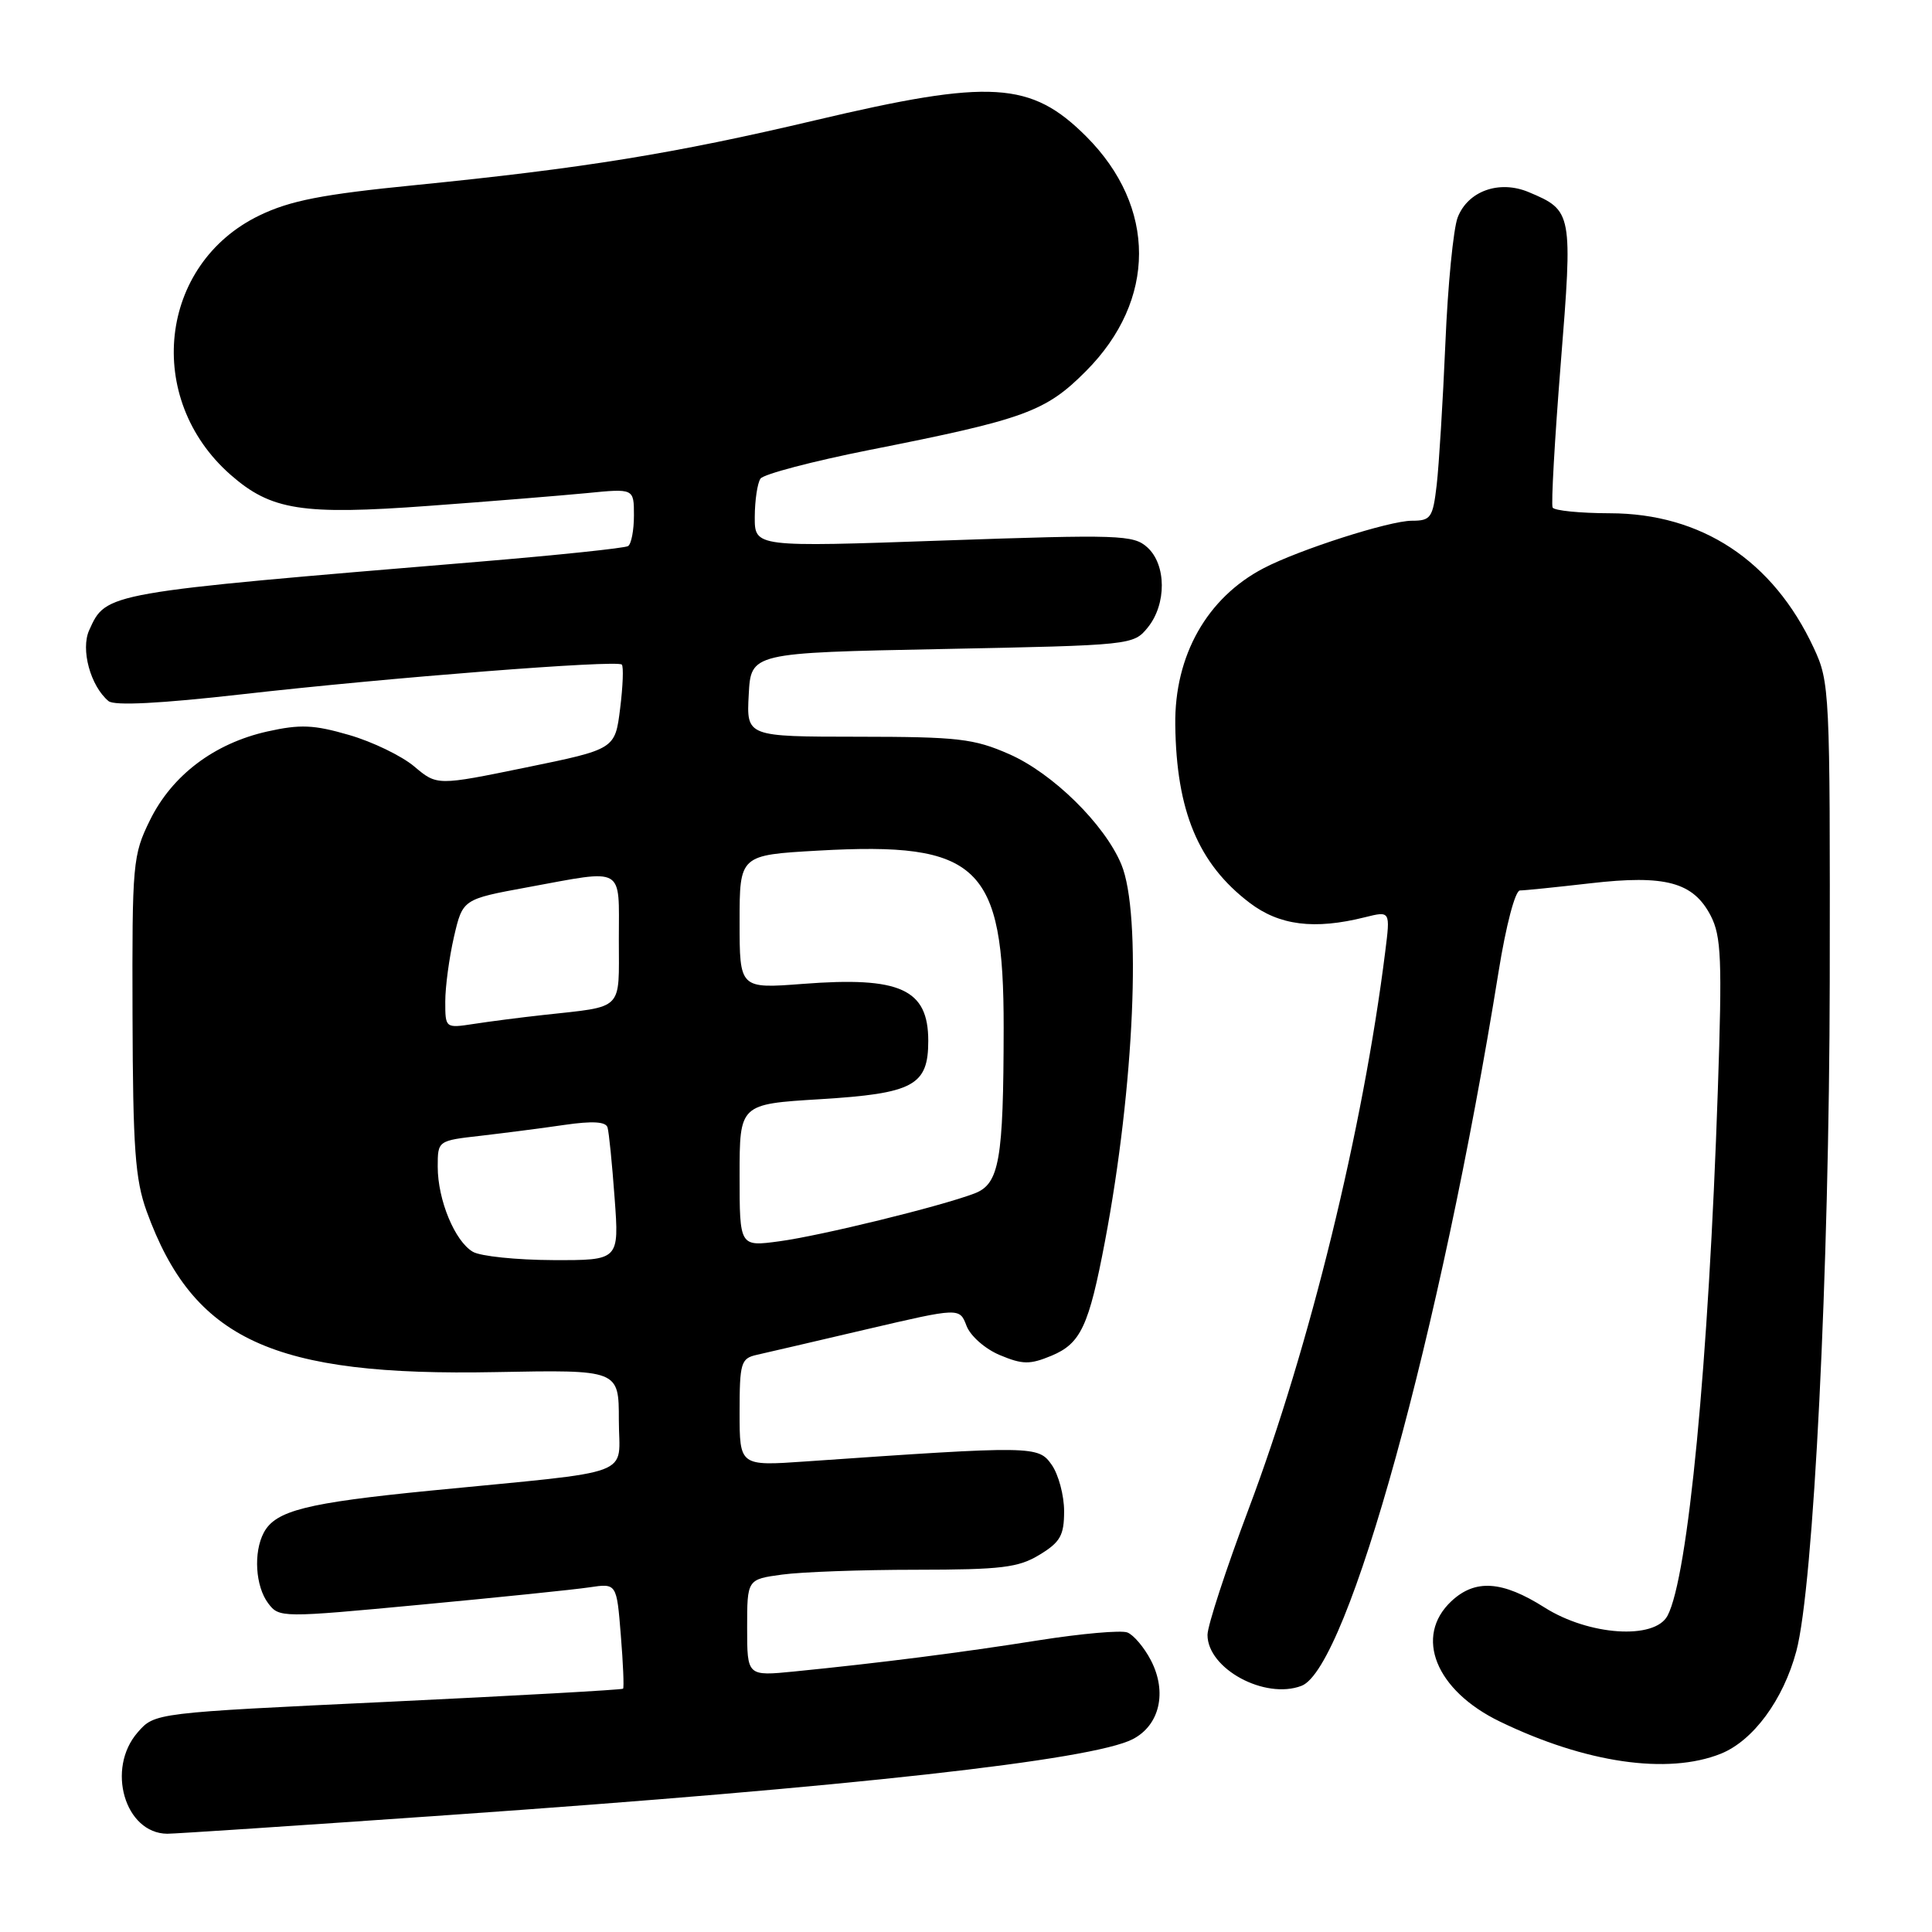 <?xml version="1.0" encoding="UTF-8" standalone="no"?>
<!DOCTYPE svg PUBLIC "-//W3C//DTD SVG 1.1//EN" "http://www.w3.org/Graphics/SVG/1.1/DTD/svg11.dtd" >
<svg xmlns="http://www.w3.org/2000/svg" xmlns:xlink="http://www.w3.org/1999/xlink" version="1.1" viewBox="0 0 256 256">
 <g >
 <path fill="currentColor"
d=" M 59.66 240.49 C 112.64 236.79 144.72 233.23 150.09 230.45 C 153.66 228.61 154.68 224.22 152.51 220.02 C 151.62 218.30 150.21 216.63 149.38 216.31 C 148.54 215.99 143.28 216.46 137.68 217.34 C 127.36 218.98 116.59 220.35 105.25 221.48 C 99.00 222.10 99.00 222.10 99.00 215.69 C 99.00 209.27 99.00 209.27 103.64 208.64 C 106.19 208.29 114.18 208.00 121.39 208.00 C 132.70 207.99 134.95 207.72 137.75 206.01 C 140.50 204.34 141.00 203.44 141.00 200.24 C 141.00 198.15 140.26 195.39 139.36 194.10 C 137.58 191.56 137.03 191.55 106.75 193.65 C 98.00 194.26 98.00 194.26 98.00 187.15 C 98.00 180.59 98.18 180.00 100.25 179.53 C 101.49 179.25 108.05 177.73 114.82 176.14 C 127.15 173.26 127.15 173.26 128.07 175.68 C 128.58 177.02 130.54 178.75 132.49 179.56 C 135.51 180.82 136.46 180.83 139.33 179.64 C 143.21 178.02 144.28 175.72 146.41 164.50 C 150.31 143.93 151.30 121.05 148.58 114.53 C 146.36 109.21 139.49 102.46 133.73 99.93 C 129.05 97.87 126.96 97.63 113.71 97.62 C 98.91 97.61 98.91 97.61 99.21 92.06 C 99.50 86.50 99.50 86.50 124.84 86.00 C 149.99 85.50 150.19 85.48 152.09 83.14 C 154.59 80.05 154.56 74.82 152.03 72.53 C 150.20 70.87 148.35 70.81 125.03 71.62 C 100.00 72.50 100.00 72.50 100.01 68.50 C 100.02 66.30 100.36 64.01 100.77 63.42 C 101.17 62.83 107.68 61.12 115.22 59.62 C 135.81 55.55 138.55 54.55 143.90 49.17 C 153.26 39.77 153.27 27.43 143.93 18.08 C 136.61 10.77 131.29 10.44 108.10 15.92 C 89.31 20.36 77.32 22.30 55.00 24.53 C 42.69 25.75 38.45 26.58 34.37 28.55 C 21.04 34.99 19.06 52.82 30.55 62.91 C 35.92 67.62 40.01 68.27 56.81 67.03 C 64.89 66.44 74.31 65.67 77.75 65.34 C 84.00 64.72 84.00 64.72 84.00 68.30 C 84.00 70.27 83.65 72.10 83.22 72.36 C 82.79 72.63 73.90 73.56 63.47 74.43 C 13.69 78.57 14.09 78.50 11.82 83.50 C 10.66 86.05 11.99 90.91 14.38 92.90 C 15.15 93.54 21.27 93.22 32.03 92.00 C 51.47 89.79 81.75 87.42 82.39 88.06 C 82.64 88.31 82.54 90.93 82.17 93.89 C 81.50 99.27 81.50 99.27 69.71 101.69 C 57.91 104.11 57.91 104.11 54.89 101.56 C 53.23 100.16 49.34 98.28 46.26 97.39 C 41.58 96.03 39.79 95.95 35.40 96.93 C 28.38 98.51 22.81 102.72 19.88 108.66 C 17.59 113.31 17.50 114.33 17.56 134.50 C 17.61 152.18 17.91 156.29 19.43 160.50 C 25.62 177.55 36.11 182.39 65.69 181.81 C 82.00 181.50 82.00 181.50 82.00 188.16 C 82.00 195.83 84.78 194.79 57.00 197.52 C 40.60 199.14 36.52 200.16 34.96 203.07 C 33.56 205.69 33.84 210.20 35.54 212.45 C 36.99 214.37 37.28 214.37 55.75 212.63 C 66.06 211.66 76.12 210.63 78.10 210.33 C 81.71 209.79 81.71 209.79 82.26 216.65 C 82.57 220.42 82.70 223.62 82.56 223.76 C 82.42 223.91 68.40 224.69 51.40 225.50 C 20.50 226.96 20.50 226.96 18.25 229.54 C 14.04 234.35 16.54 242.93 22.16 242.98 C 23.08 242.99 39.95 241.87 59.66 240.49 Z  M 228.01 232.38 C 232.30 230.66 236.29 225.25 238.02 218.80 C 240.31 210.29 242.39 168.41 242.45 130.00 C 242.50 91.45 242.45 90.39 240.32 85.83 C 234.92 74.26 225.46 68.03 213.31 68.01 C 209.35 68.00 205.94 67.66 205.73 67.25 C 205.52 66.84 206.00 58.29 206.80 48.26 C 208.41 28.15 208.37 27.90 202.57 25.46 C 198.67 23.82 194.51 25.30 193.15 28.81 C 192.58 30.29 191.84 37.80 191.52 45.50 C 191.19 53.20 190.67 61.64 190.37 64.25 C 189.86 68.62 189.59 69.00 187.08 69.00 C 184.11 69.00 172.15 72.83 167.44 75.29 C 159.94 79.20 155.61 86.86 155.73 96.04 C 155.87 107.46 158.78 114.45 165.56 119.61 C 169.51 122.63 174.15 123.22 180.86 121.54 C 184.23 120.70 184.23 120.70 183.55 126.10 C 180.61 149.61 173.55 178.43 165.46 199.92 C 162.46 207.90 160.00 215.42 160.00 216.63 C 160.00 221.12 167.60 225.24 172.46 223.38 C 178.62 221.01 190.88 176.56 198.57 128.75 C 199.55 122.63 200.77 118.00 201.40 117.99 C 202.00 117.99 206.20 117.56 210.73 117.04 C 220.69 115.89 224.37 116.89 226.68 121.34 C 228.08 124.06 228.21 127.12 227.62 144.49 C 226.40 180.62 223.68 208.99 220.95 214.10 C 219.23 217.31 210.53 216.72 204.66 213.00 C 199.06 209.45 195.47 209.21 192.31 212.17 C 187.34 216.84 190.23 224.00 198.75 228.12 C 210.09 233.61 220.98 235.19 228.01 232.38 Z  M 62.66 165.87 C 60.27 164.48 58.00 159.00 58.00 154.60 C 58.00 151.14 58.00 151.14 63.75 150.49 C 66.91 150.12 71.90 149.48 74.83 149.05 C 78.50 148.52 80.27 148.62 80.50 149.39 C 80.69 150.00 81.11 154.21 81.44 158.75 C 82.05 167.00 82.05 167.00 73.27 166.97 C 68.45 166.95 63.67 166.46 62.66 165.87 Z  M 98.00 155.75 C 98.00 146.30 98.00 146.30 108.67 145.65 C 121.05 144.89 123.00 143.84 123.00 137.92 C 123.00 131.06 119.30 129.37 106.38 130.37 C 98.00 131.01 98.00 131.01 98.00 122.16 C 98.00 113.30 98.00 113.30 108.43 112.71 C 129.70 111.51 133.01 114.67 132.99 136.20 C 132.97 153.76 132.42 156.89 129.12 158.14 C 124.64 159.85 108.72 163.75 103.25 164.48 C 98.00 165.19 98.00 165.19 98.00 155.75 Z  M 59.00 132.70 C 59.00 130.75 59.52 126.90 60.15 124.15 C 61.31 119.15 61.31 119.15 69.90 117.57 C 82.93 115.18 82.00 114.65 82.00 124.48 C 82.00 134.06 82.77 133.30 72.00 134.49 C 68.97 134.82 64.81 135.36 62.75 135.68 C 59.01 136.25 59.00 136.24 59.00 132.70 Z "/>
</g>
</svg>
